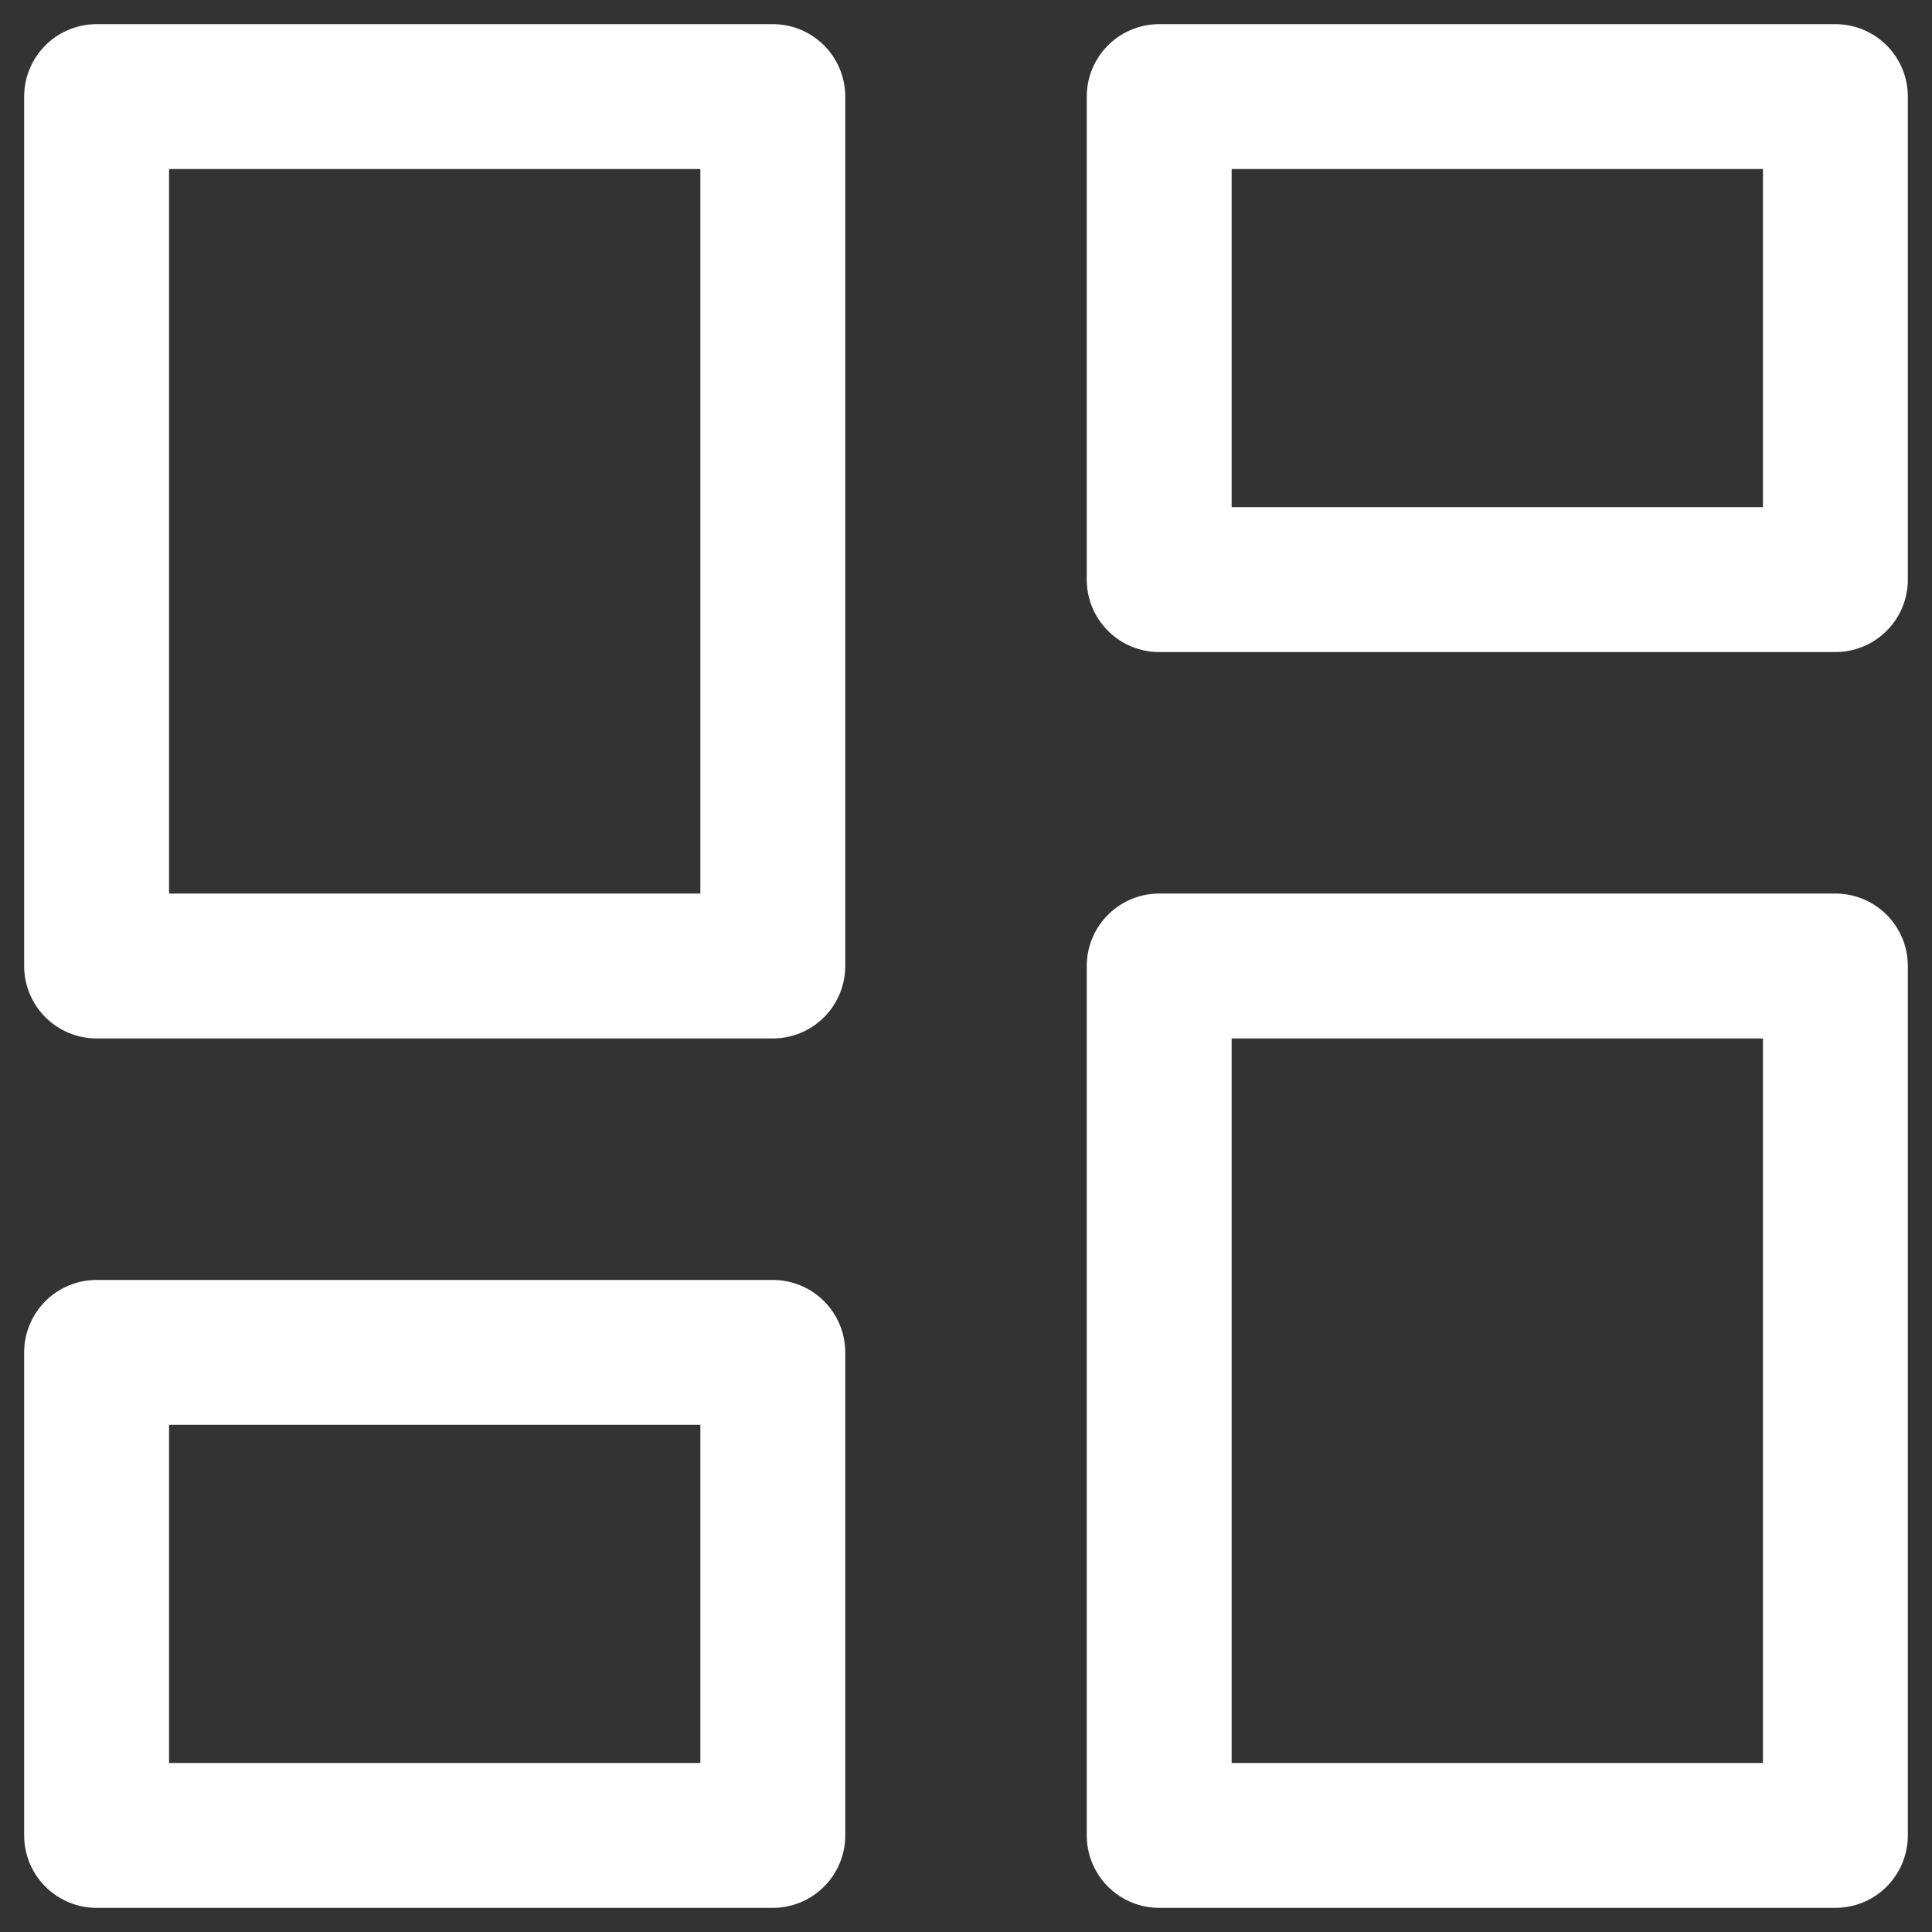 <svg width="20" height="20" viewBox="0 0 20 20" fill="none" xmlns="http://www.w3.org/2000/svg">
<rect x="0" y="0" width="20" height="20" fill="#333333" stroke="none"/>
<path d="M8 1H1V10H8V1Z" stroke="white" stroke-width="1.5" stroke-linecap="round" stroke-linejoin="round"/>
<path d="M19 1H12V6H19V1Z" stroke="white" stroke-width="1.5" stroke-linecap="round" stroke-linejoin="round"/>
<path d="M19 10H12V19H19V10Z" stroke="white" stroke-width="1.5" stroke-linecap="round" stroke-linejoin="round"/>
<path d="M8 14H1V19H8V14Z" stroke="white" stroke-width="1.5" stroke-linecap="round" stroke-linejoin="round"/>
</svg>
